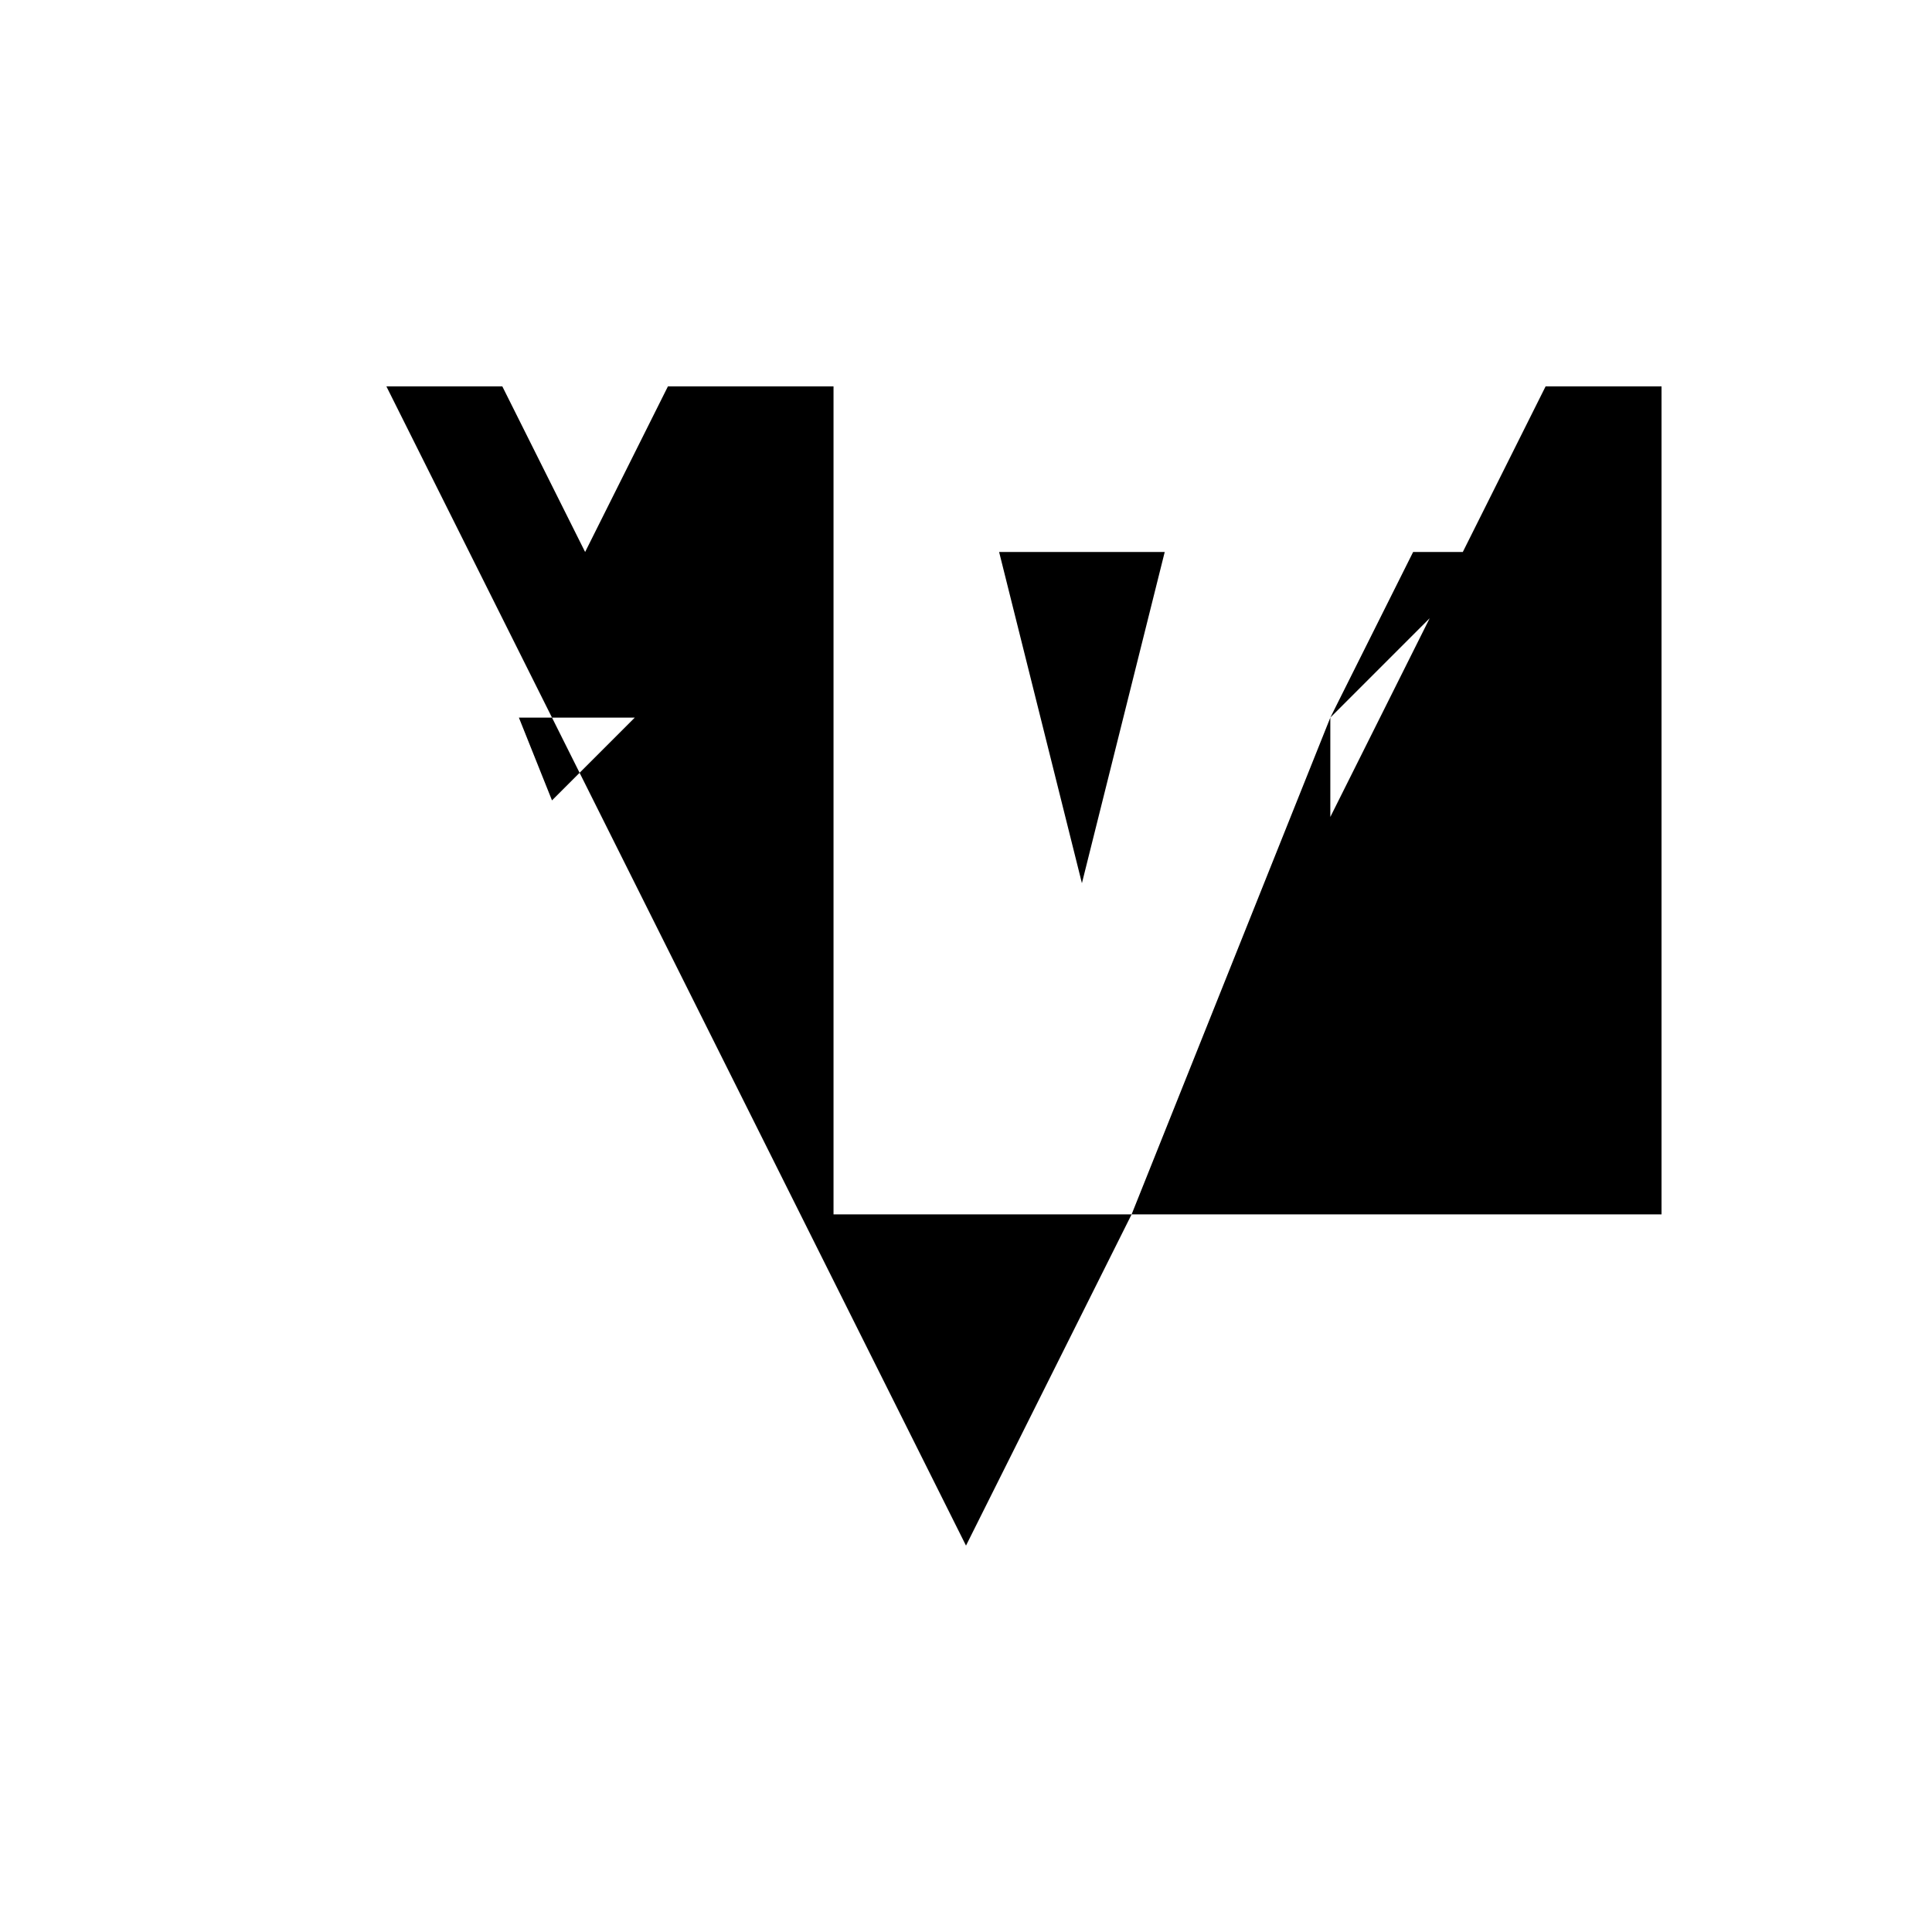 <svg xmlns="http://www.w3.org/2000/svg" viewBox="-100 -100 500 500"><path style="fill:#000000" d="M 0,0 30,0 51.429,42.857 72.857,0 115.714,0 115.714,214.286 192.857,214.286 150,300 50,100 64.286,85.714 42.857,85.714 50,100 42.857,107.143 34.286,85.714 42.857,85.714 0,0 L 158.571,42.857 201.429,42.857 180,128.571 158.571,42.857 M 192.857,214.286 270,60 278.571,42.857 300,0 330,0 330,214.286 192.857,214.286 L 244.286,85.714 265.714,42.857 278.571,42.857 287.143,42.857 270,60 244.286,85.714 L 244.286,128.571 287.143,171.429 244.286,171.429 244.286,128.571"/></svg>
